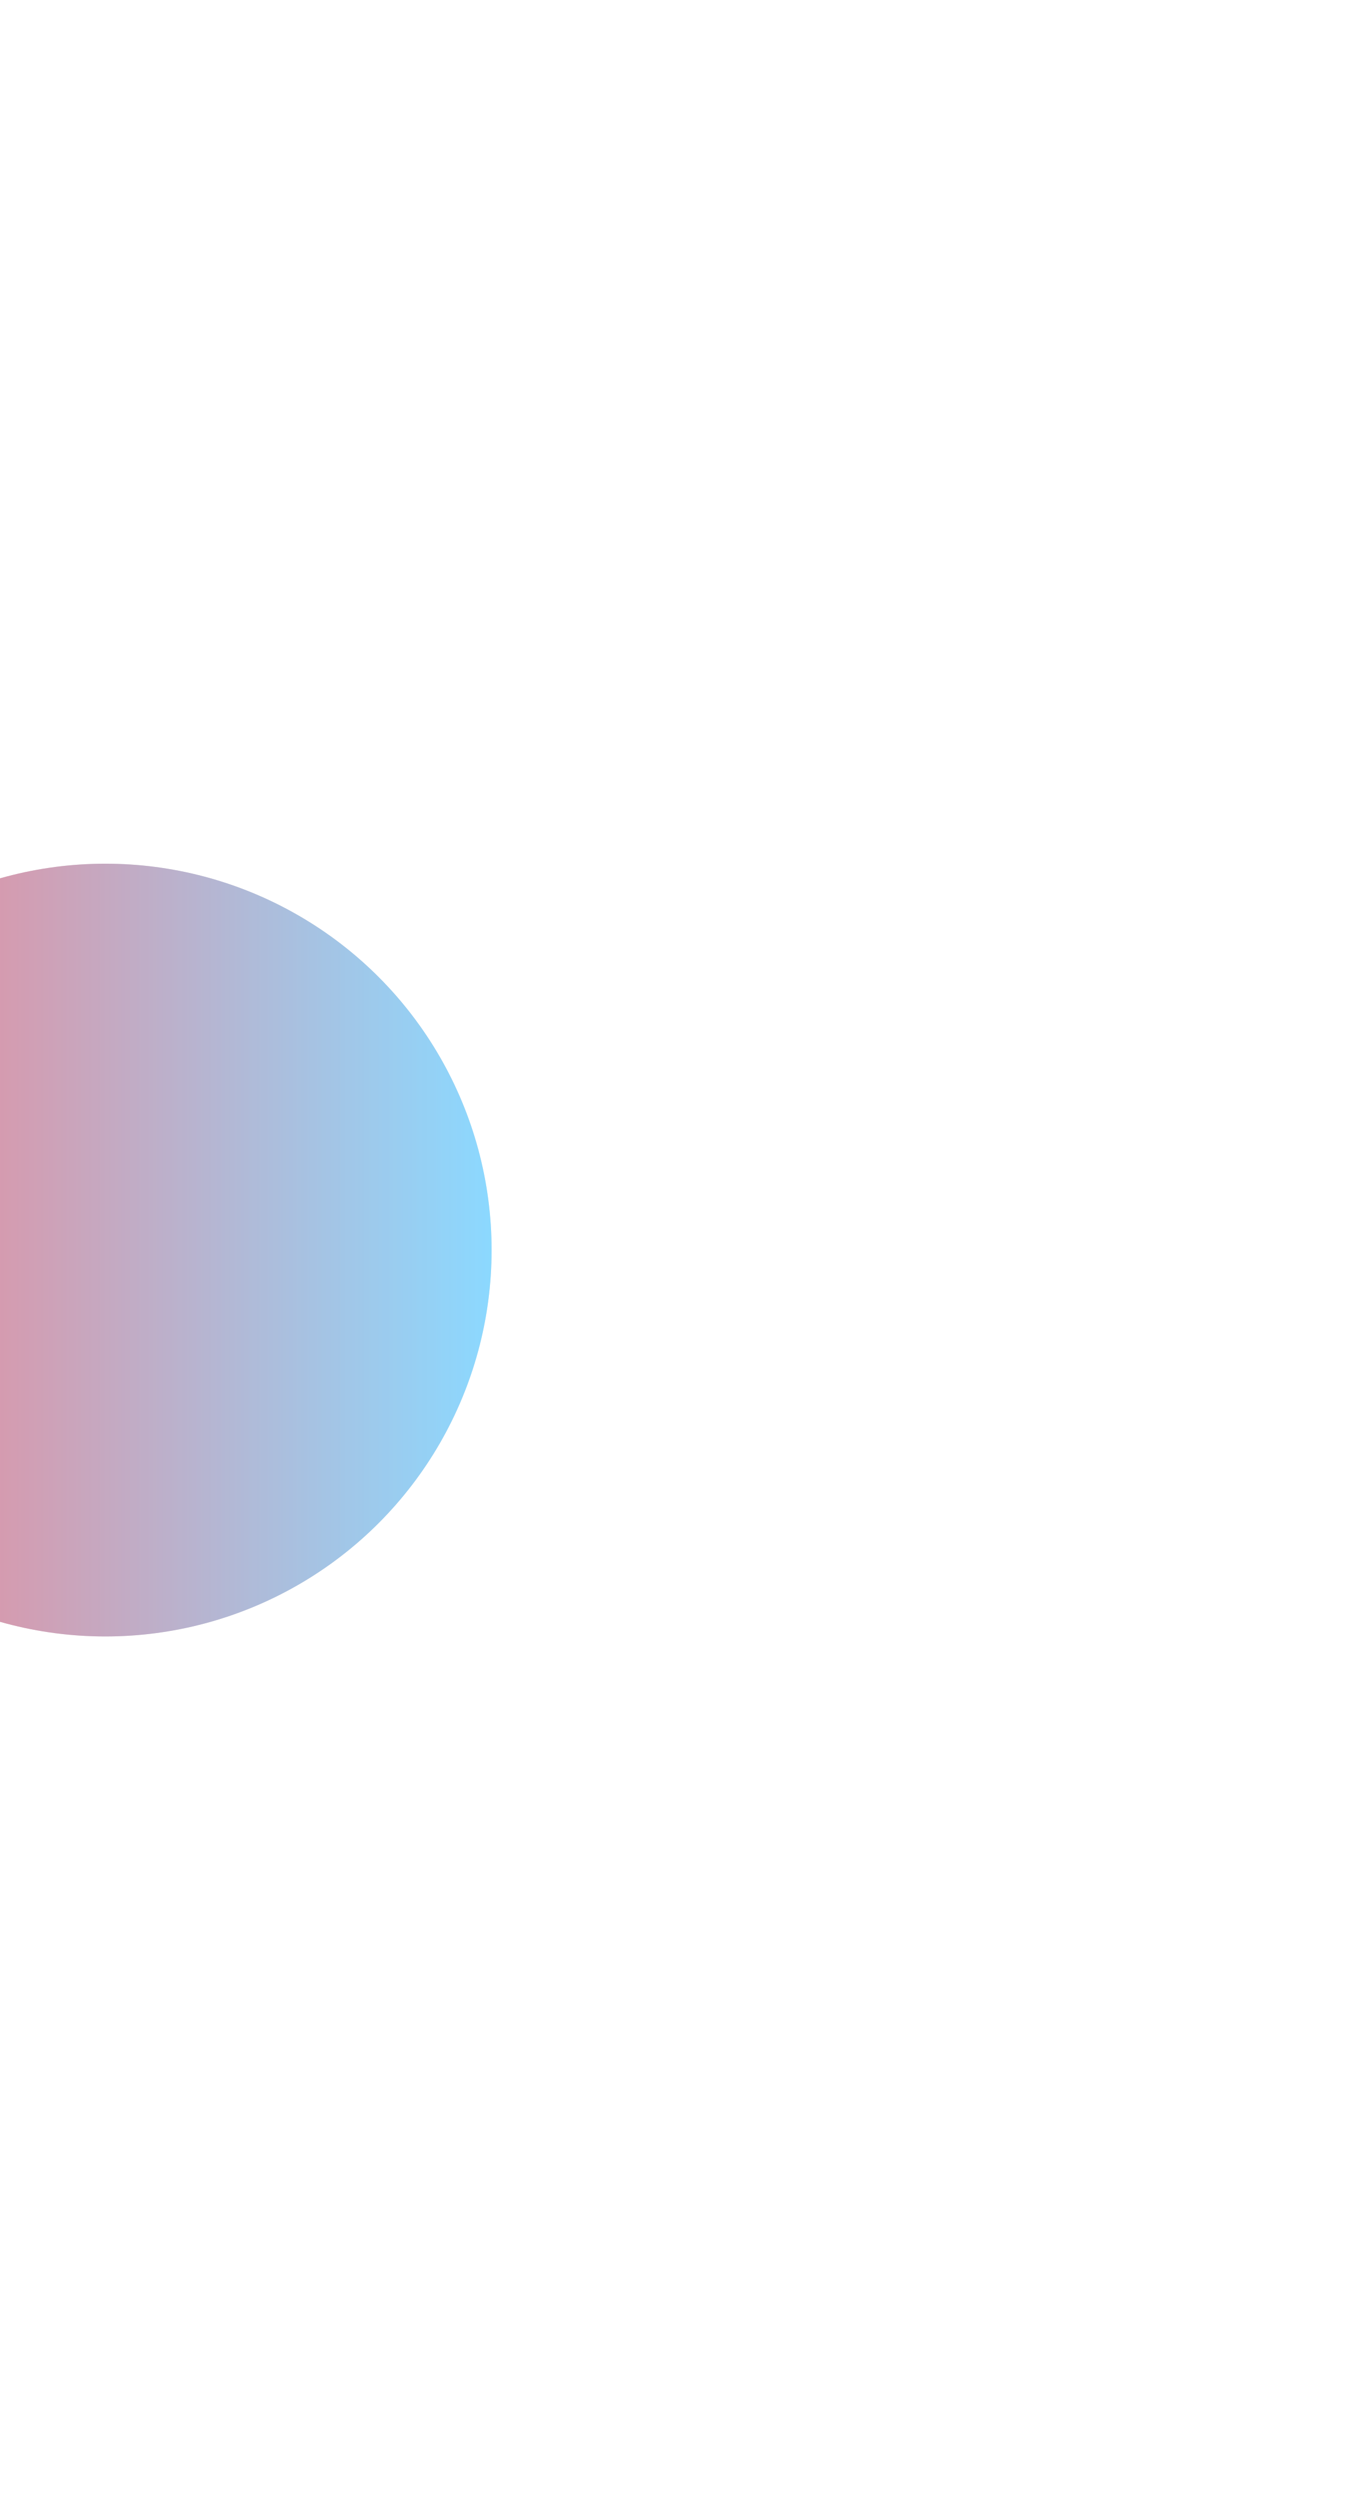 <svg width="328" height="605" viewBox="0 0 328 605" fill="none" xmlns="http://www.w3.org/2000/svg">
<g opacity="0.6" filter="url(#filter0_f_246_41)">
<circle cx="25.5" cy="302.5" r="93.5" fill="#D9D9D9"/>
<circle cx="25.5" cy="302.5" r="93.5" fill="url(#paint0_linear_246_41)"/>
</g>
<defs>
<filter id="filter0_f_246_41" x="-277" y="0" width="605" height="605" filterUnits="userSpaceOnUse" color-interpolation-filters="sRGB">
<feFlood flood-opacity="0" result="BackgroundImageFix"/>
<feBlend mode="normal" in="SourceGraphic" in2="BackgroundImageFix" result="shape"/>
<feGaussianBlur stdDeviation="104.5" result="effect1_foregroundBlur_246_41"/>
</filter>
<linearGradient id="paint0_linear_246_41" x1="-68" y1="302.5" x2="119" y2="302.5" gradientUnits="userSpaceOnUse">
<stop stop-color="#FF1E2F"/>
<stop offset="1" stop-color="#3EBFFF"/>
</linearGradient>
</defs>
</svg>
